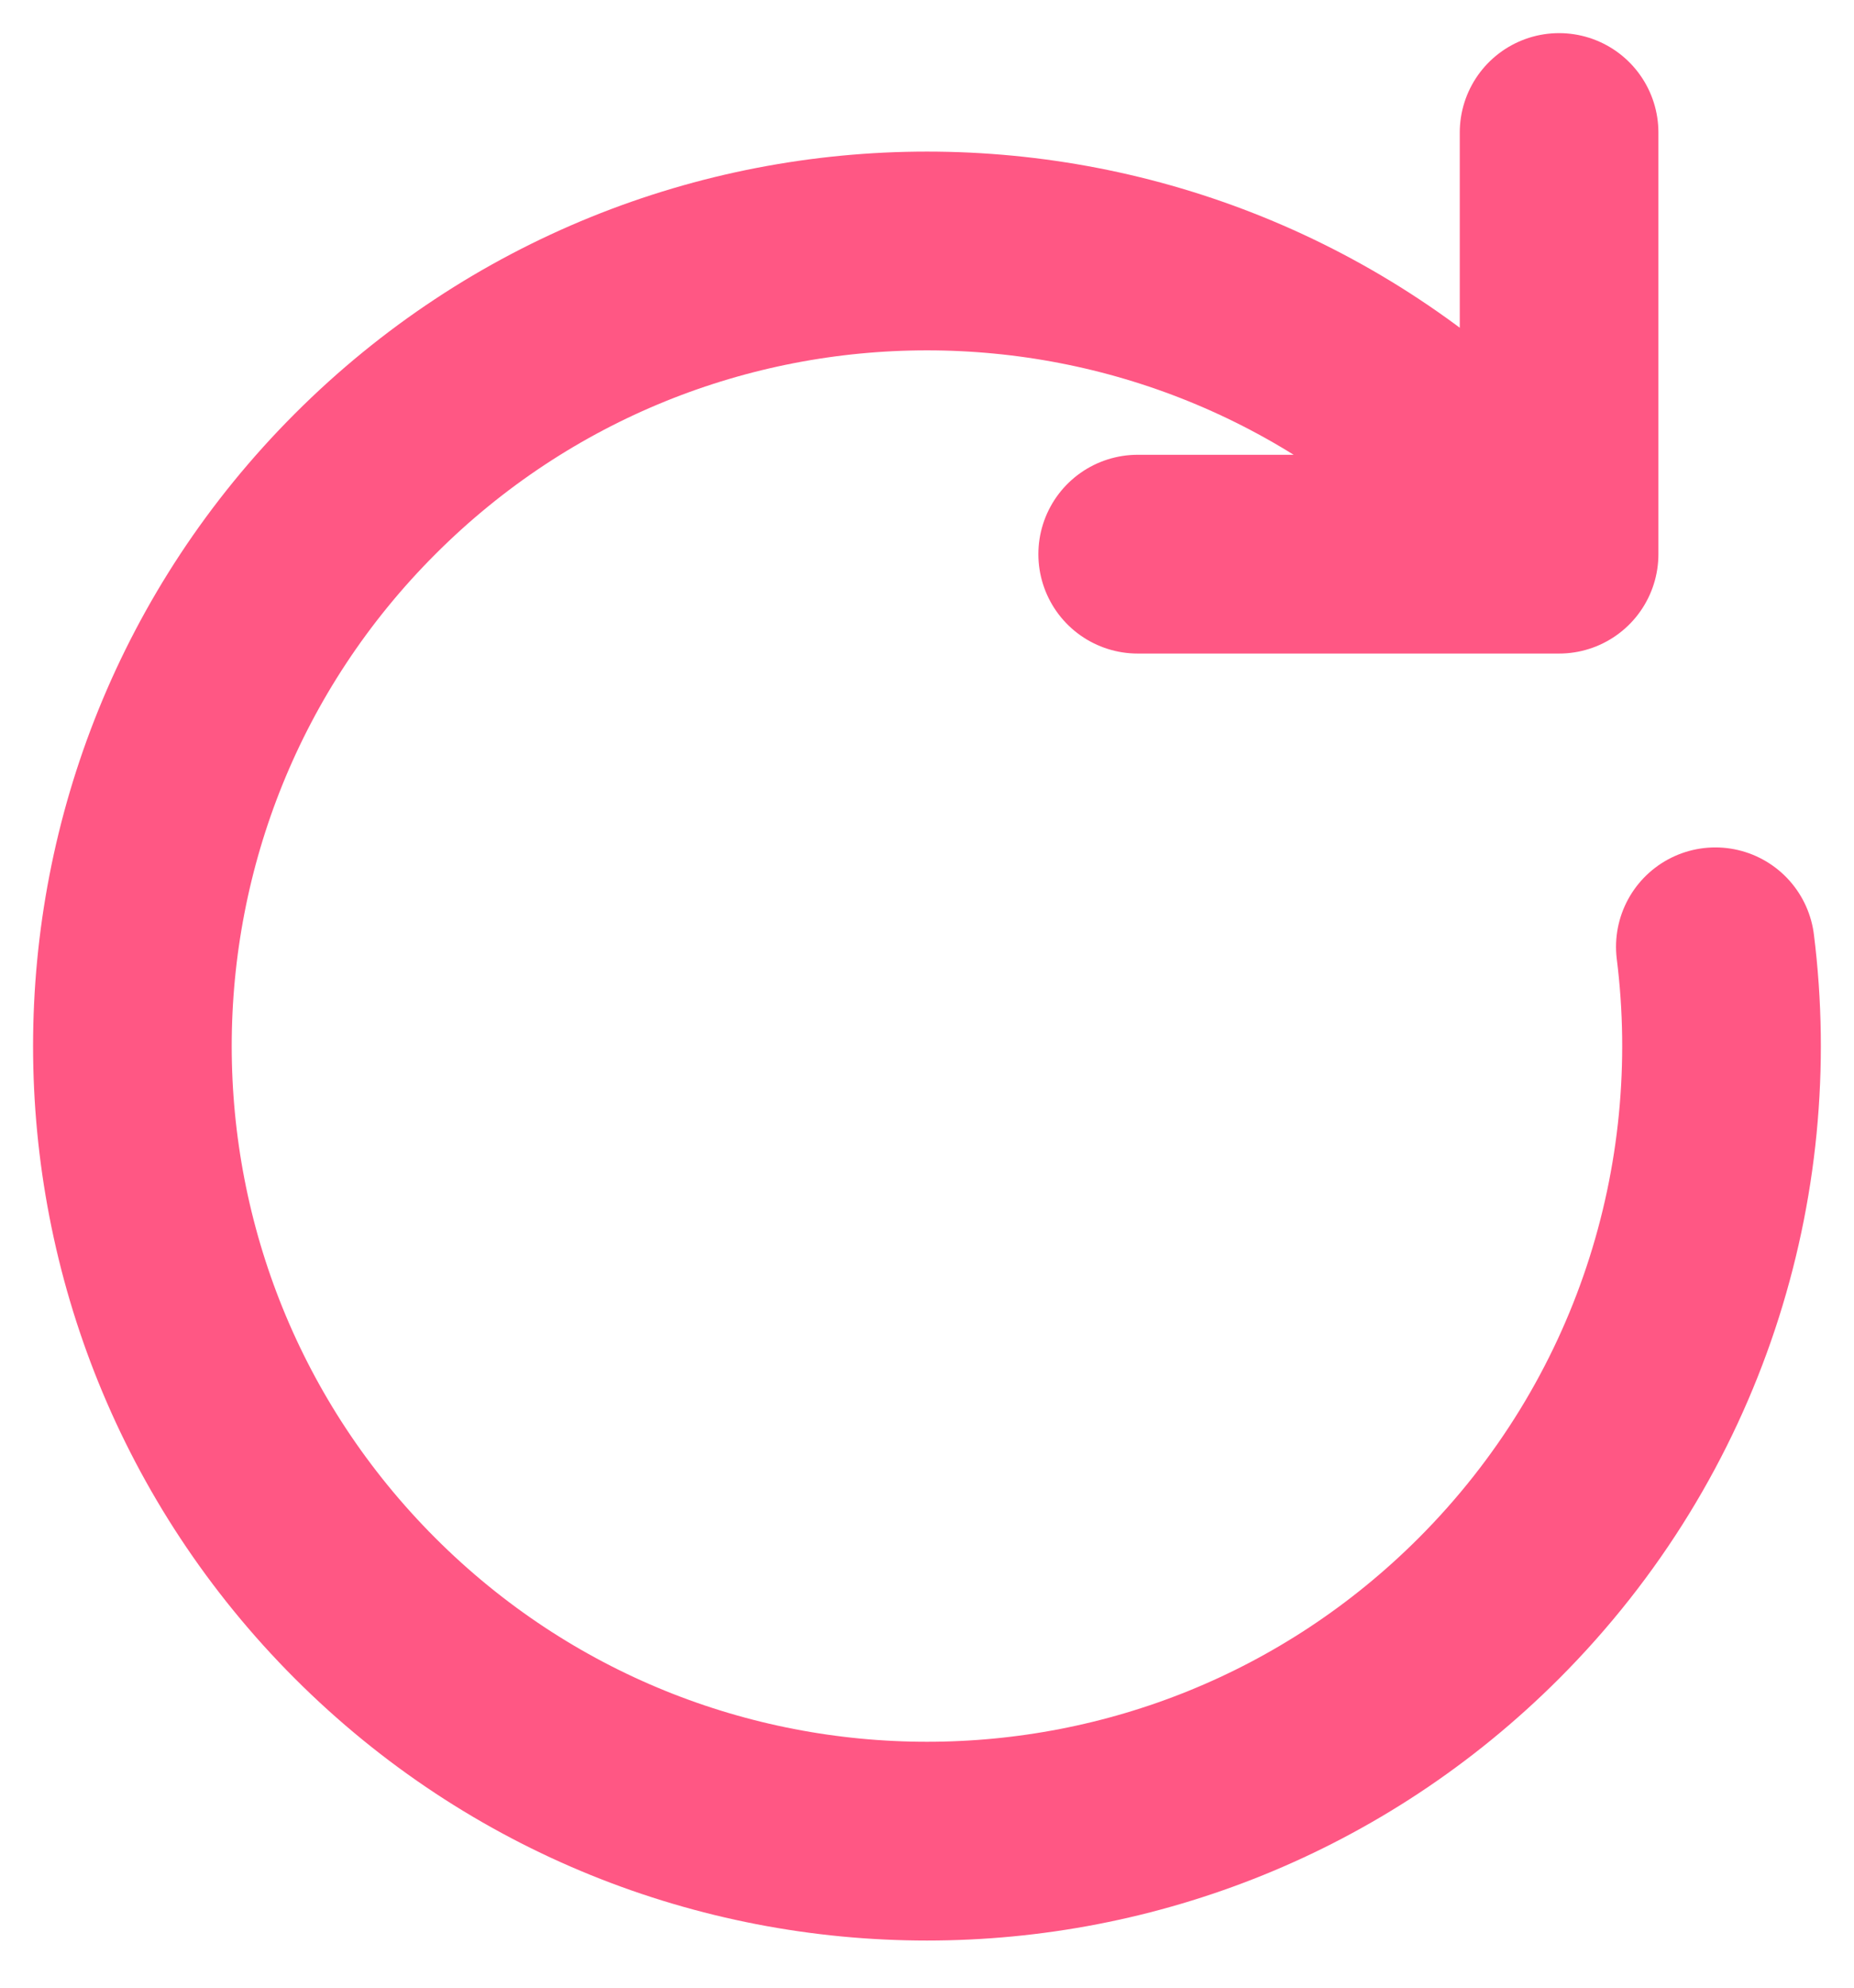 <svg width="14" height="15" viewBox="0 0 14 15" fill="none" xmlns="http://www.w3.org/2000/svg">
<path d="M11.773 4.182L11.243 3.652C8.899 1.308 5.101 1.308 2.757 3.652C0.414 5.995 0.414 9.794 2.757 12.137C5.101 14.48 8.899 14.48 11.243 12.137C12.605 10.774 13.175 8.919 12.953 7.145M11.773 4.182H8.591M11.773 4.182V1" stroke="#FF5784" stroke-width="1.5" stroke-linecap="round" stroke-linejoin="round"/>
</svg>
